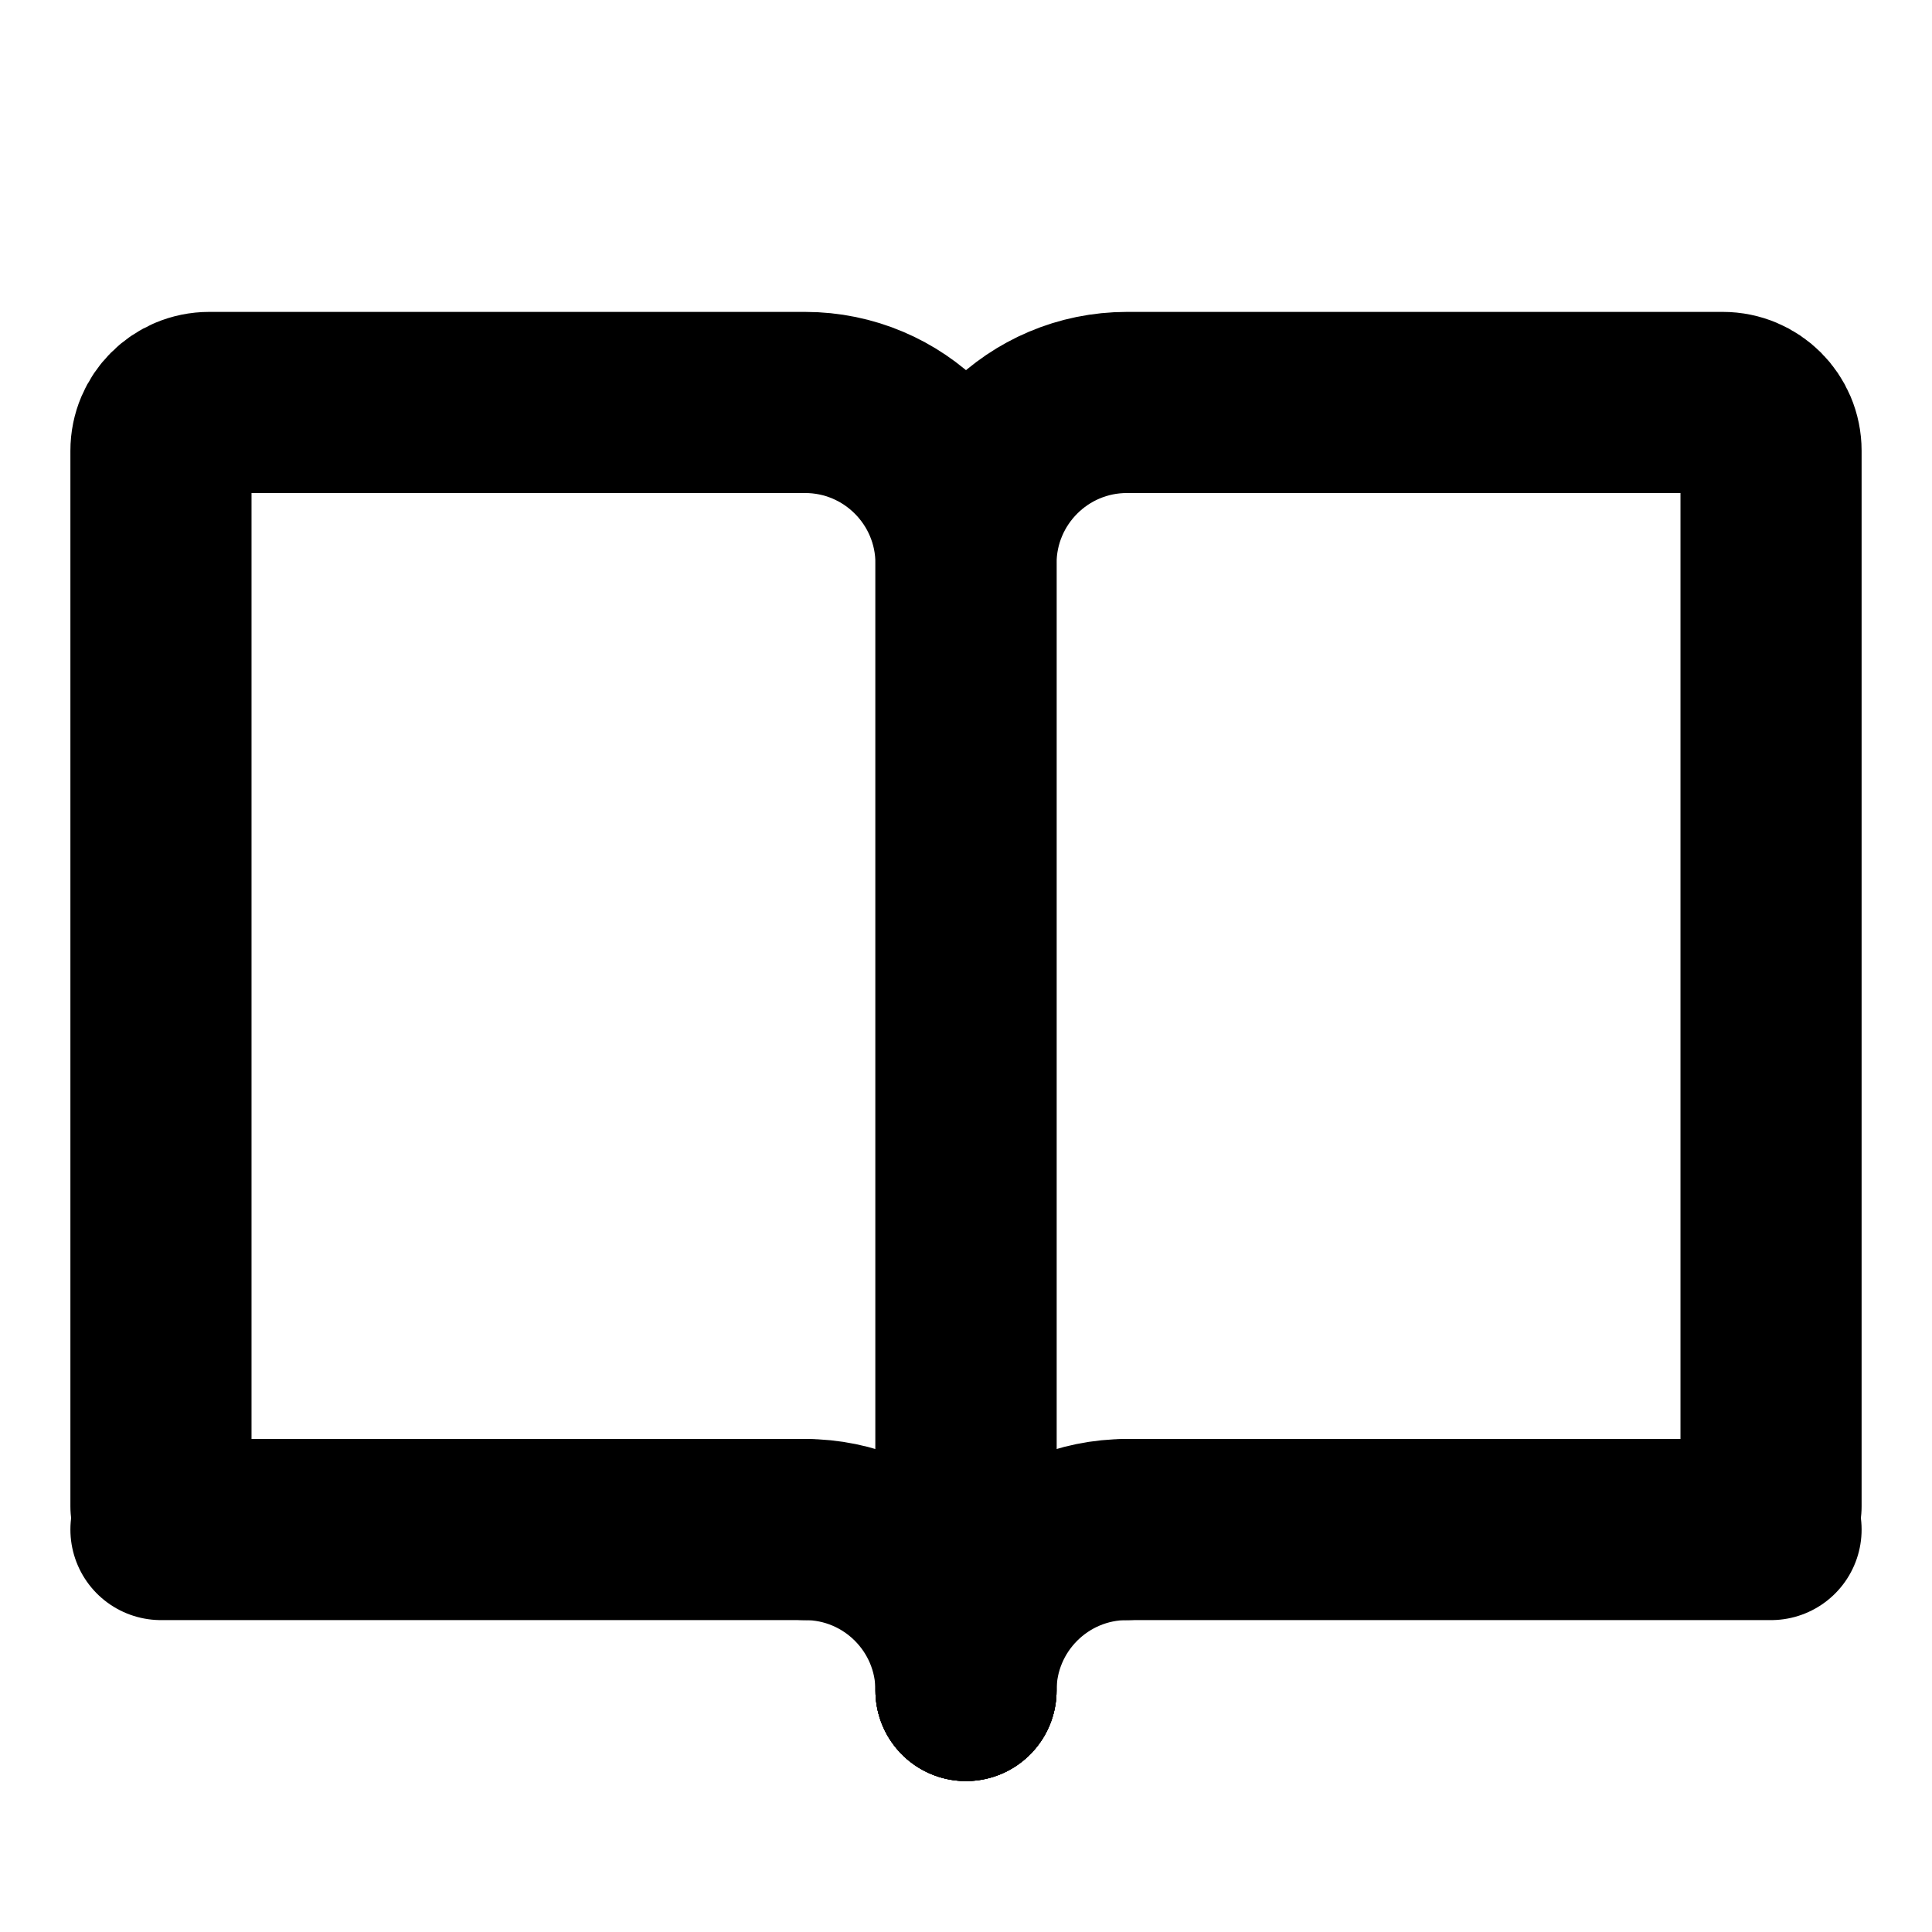 <svg width="16" height="16" viewBox="0 0 16 16" fill="none" xmlns="http://www.w3.org/2000/svg">
<path d="M8 14V4.667C8 3.93 8.597 3.333 9.333 3.333H14.267C14.488 3.333 14.667 3.512 14.667 3.733V12.476" stroke="black" stroke-width="1.5" stroke-linecap="round"/>
<path d="M8 14V4.667C8 3.93 7.403 3.333 6.667 3.333H1.733C1.512 3.333 1.333 3.512 1.333 3.733V12.476" stroke="black" stroke-width="1.5" stroke-linecap="round"/>
<path d="M9.333 12.667H14.667" stroke="black" stroke-width="1.5" stroke-linecap="round"/>
<path d="M6.667 12.667H1.333" stroke="black" stroke-width="1.5" stroke-linecap="round"/>
<path d="M8 14C8 13.264 8.597 12.667 9.333 12.667" stroke="black" stroke-width="1.5" stroke-linecap="round" stroke-linejoin="round"/>
<path d="M8 14C8 13.264 7.403 12.667 6.667 12.667" stroke="black" stroke-width="1.5" stroke-linecap="round" stroke-linejoin="round"/>
</svg>
